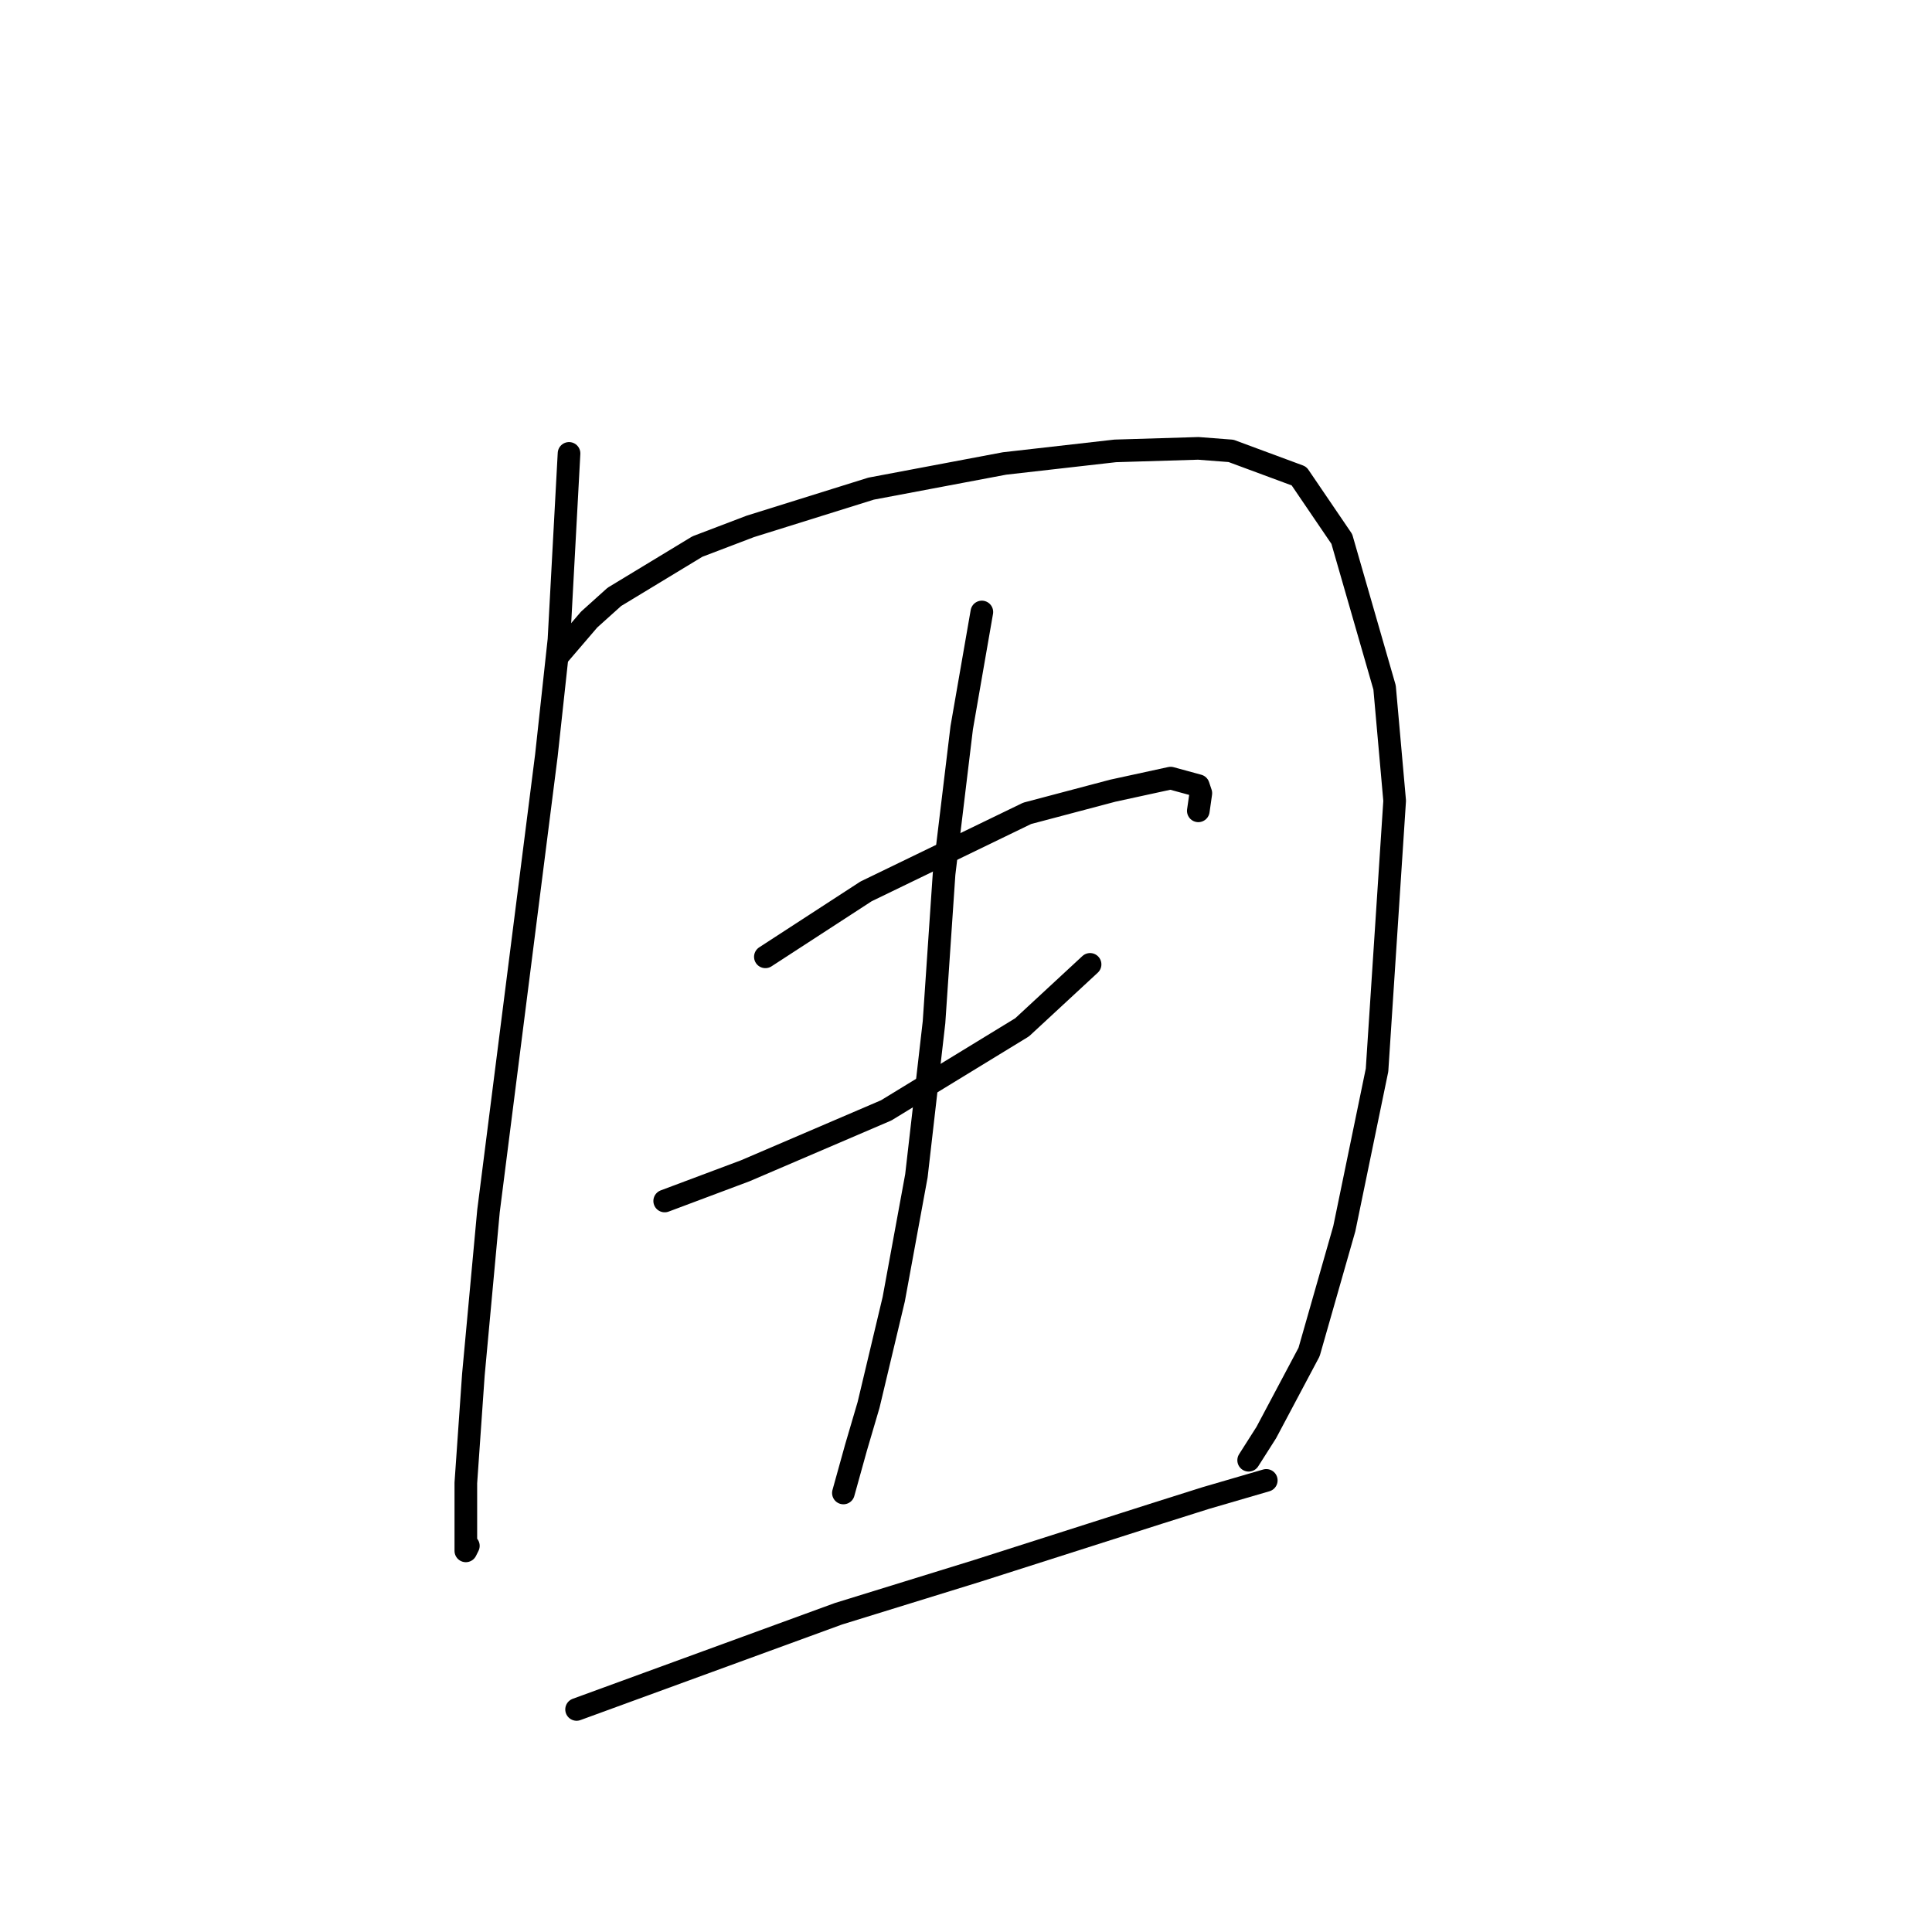 <?xml version="1.0" standalone="no"?>
    <svg width="256" height="256" xmlns="http://www.w3.org/2000/svg" version="1.1">
    <polyline stroke="black" stroke-width="3" stroke-linecap="round" fill="transparent" stroke-linejoin="round" points="75.4 60.078 74.733 72.419 74.066 84.76 72.399 100.102 64.727 160.471 62.726 182.151 61.726 196.493 61.726 205.498 62.059 204.831 62.059 204.831 " />
        <polyline stroke="black" stroke-width="3" stroke-linecap="round" fill="transparent" stroke-linejoin="round" points="74.066 86.761 76.067 84.426 78.069 82.091 81.404 79.09 92.411 72.419 99.415 69.751 115.424 64.748 133.101 61.413 147.777 59.745 158.783 59.411 163.119 59.745 172.125 63.08 177.795 71.418 183.465 91.097 184.799 106.106 182.464 141.794 178.128 162.806 173.459 179.149 167.789 189.822 165.454 193.491 165.454 193.491 " />
        <polyline stroke="black" stroke-width="3" stroke-linecap="round" fill="transparent" stroke-linejoin="round" points="101.416 126.785 108.086 122.449 114.757 118.113 136.103 107.773 147.443 104.772 155.114 103.104 158.783 104.104 159.117 105.105 158.783 107.44 158.783 107.44 " />
        <polyline stroke="black" stroke-width="3" stroke-linecap="round" fill="transparent" stroke-linejoin="round" points="88.075 159.137 93.411 157.136 98.748 155.135 117.425 147.13 135.436 136.123 144.441 127.785 144.441 127.785 " />
        <polyline stroke="black" stroke-width="3" stroke-linecap="round" fill="transparent" stroke-linejoin="round" points="130.1 81.091 128.765 88.762 127.431 96.433 125.097 115.778 123.762 135.456 121.428 155.802 118.426 172.145 115.091 186.153 113.423 191.823 111.755 197.827 111.755 197.827 " />
        <polyline stroke="black" stroke-width="3" stroke-linecap="round" fill="transparent" stroke-linejoin="round" points="76.401 226.51 93.745 220.173 111.088 213.836 129.432 208.166 153.447 200.495 159.784 198.494 167.789 196.159 167.789 196.159 " />
        </svg>
